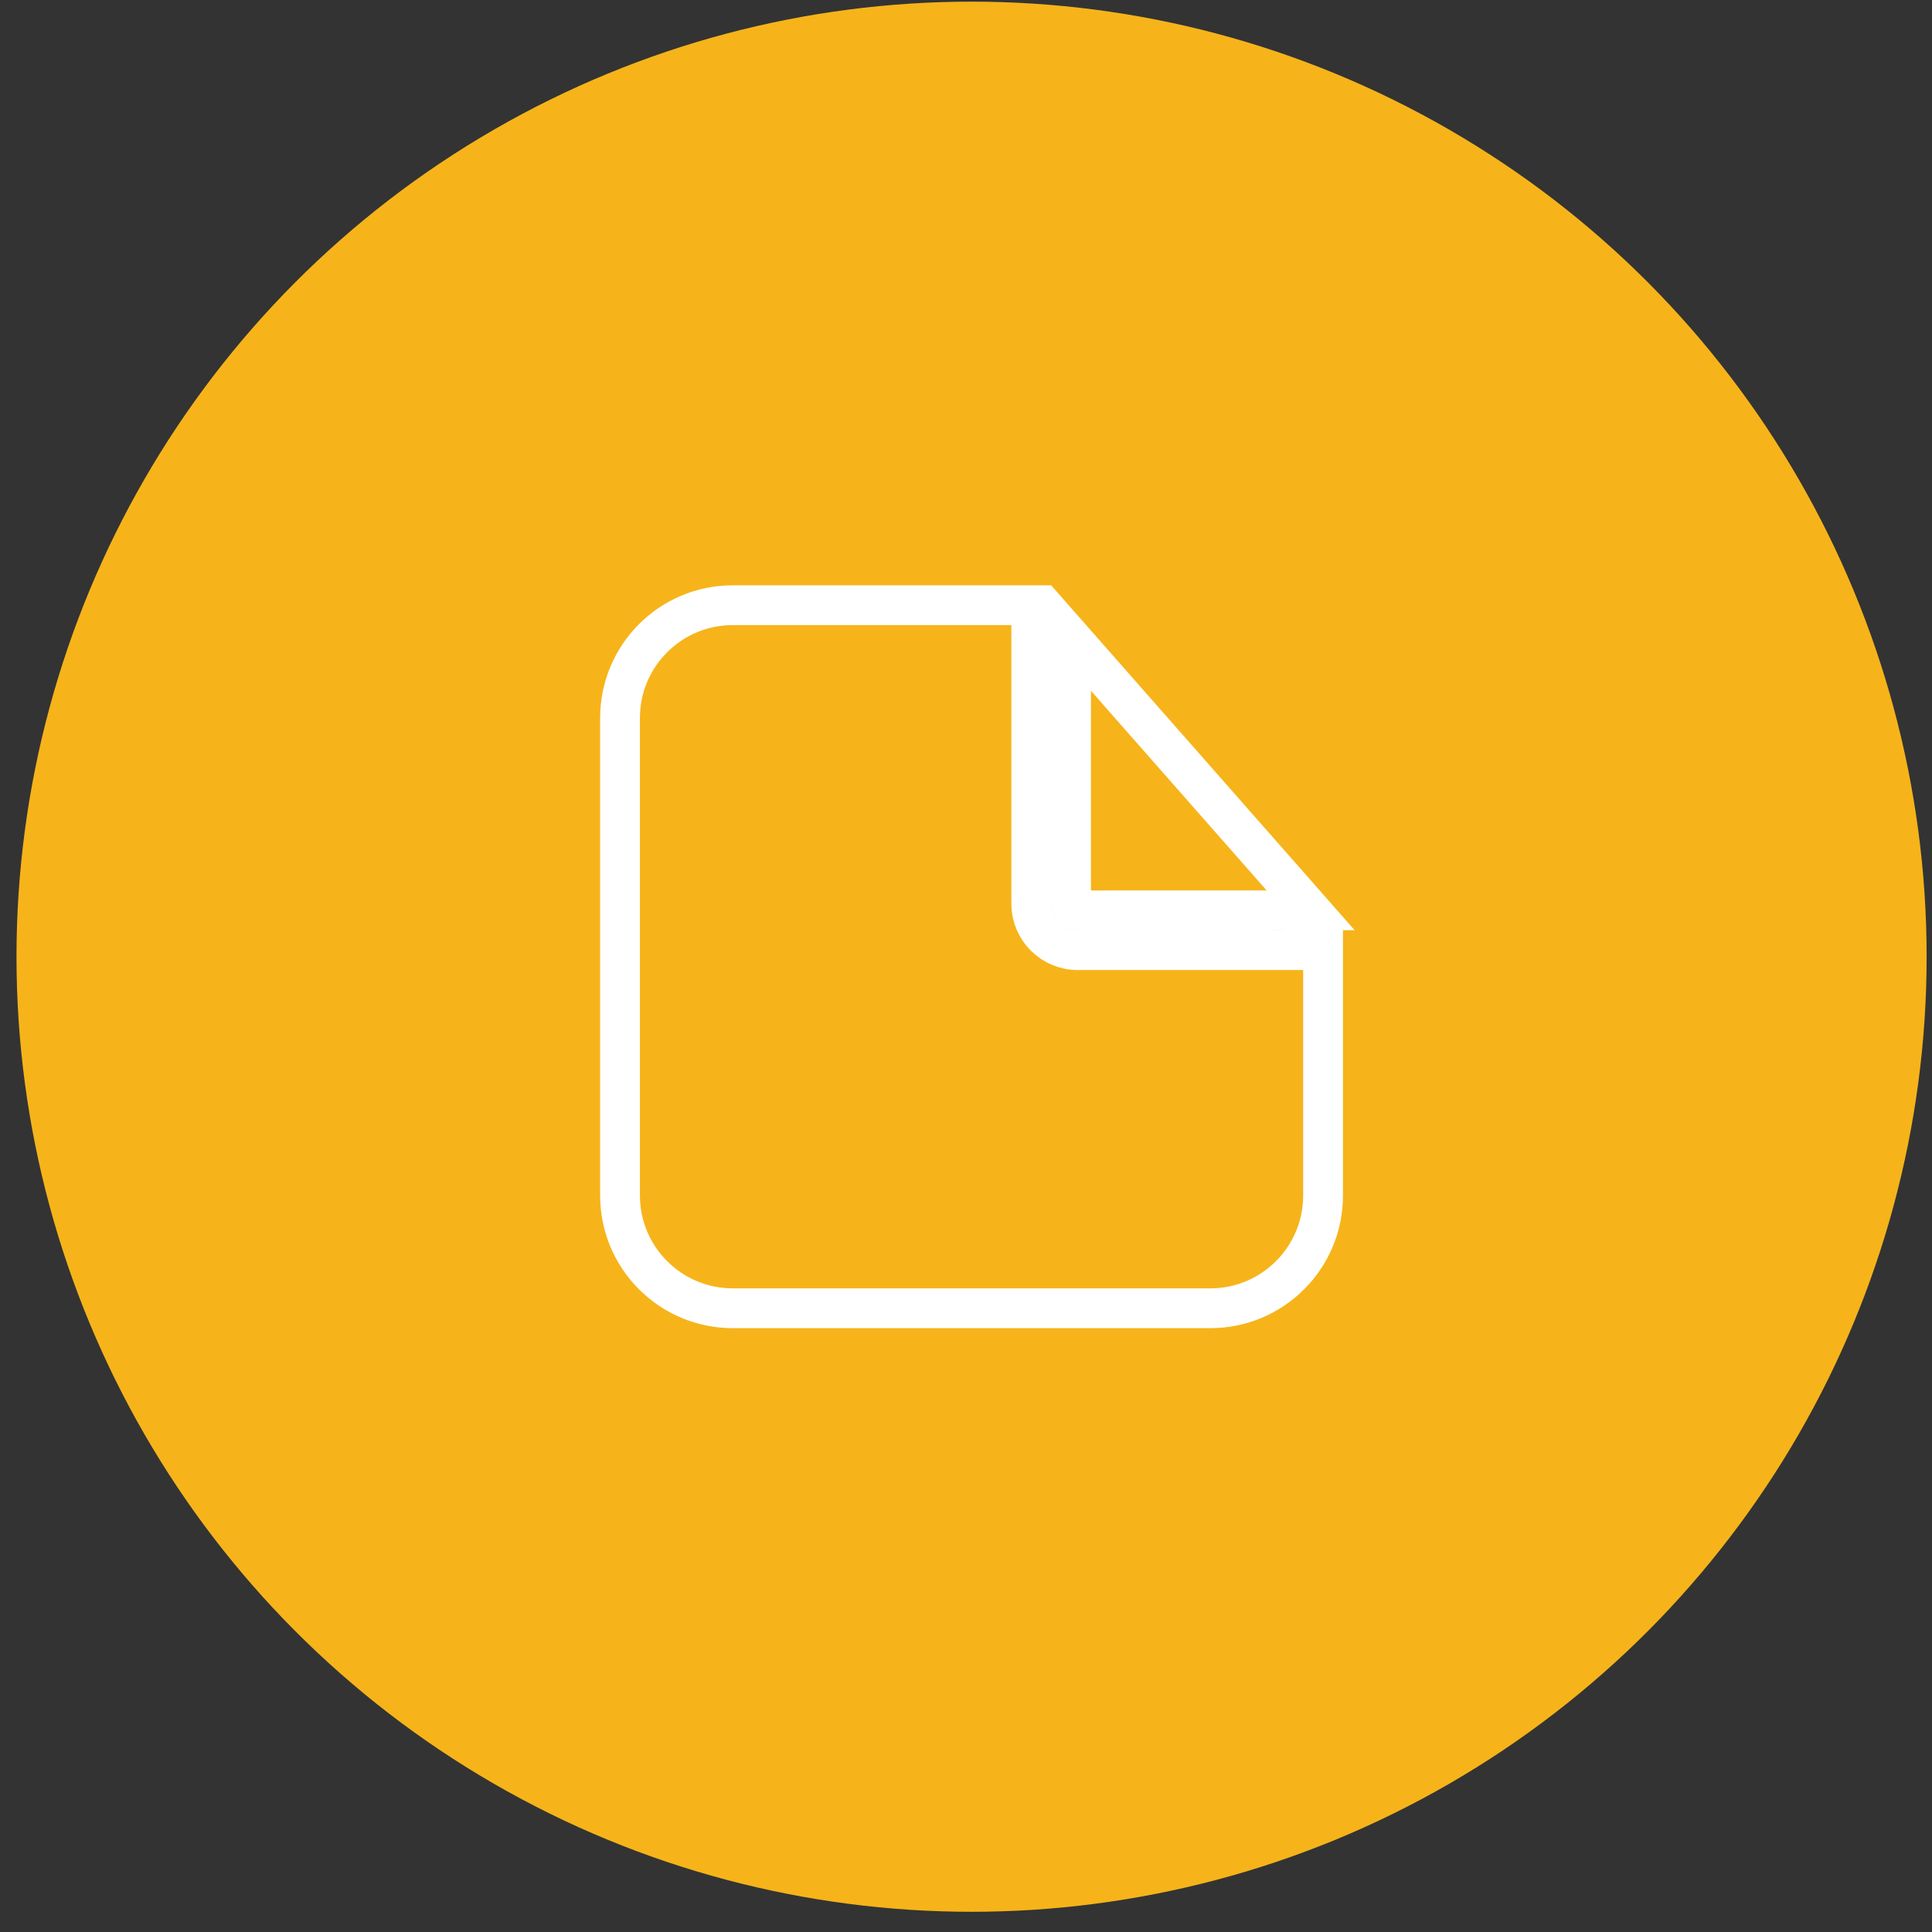 <svg width="67" height="67" viewBox="0 0 67 67" fill="none" xmlns="http://www.w3.org/2000/svg">
<rect x="0" y="0" width="67" height="67" fill="#333333" stroke="none"/>
<circle cx="33.693" cy="33.178" r="33.121" fill="#F6B41A"/>
<path d="M37.373 31.57H37.373C37.246 31.57 37.143 31.467 37.143 31.34L37.143 22.127L45.452 31.569L37.373 31.57ZM35.763 20.988L35.763 31.34C35.763 32.229 36.484 32.95 37.373 32.95C37.373 32.95 37.374 32.95 37.374 32.95L45.883 32.949V41.459C45.883 43.618 44.132 45.369 41.973 45.369H25.412C23.253 45.369 21.502 43.618 21.502 41.459V24.898C21.502 22.738 23.253 20.988 25.412 20.988H35.763Z" stroke="white" stroke-width="1.38"/>
</svg>
